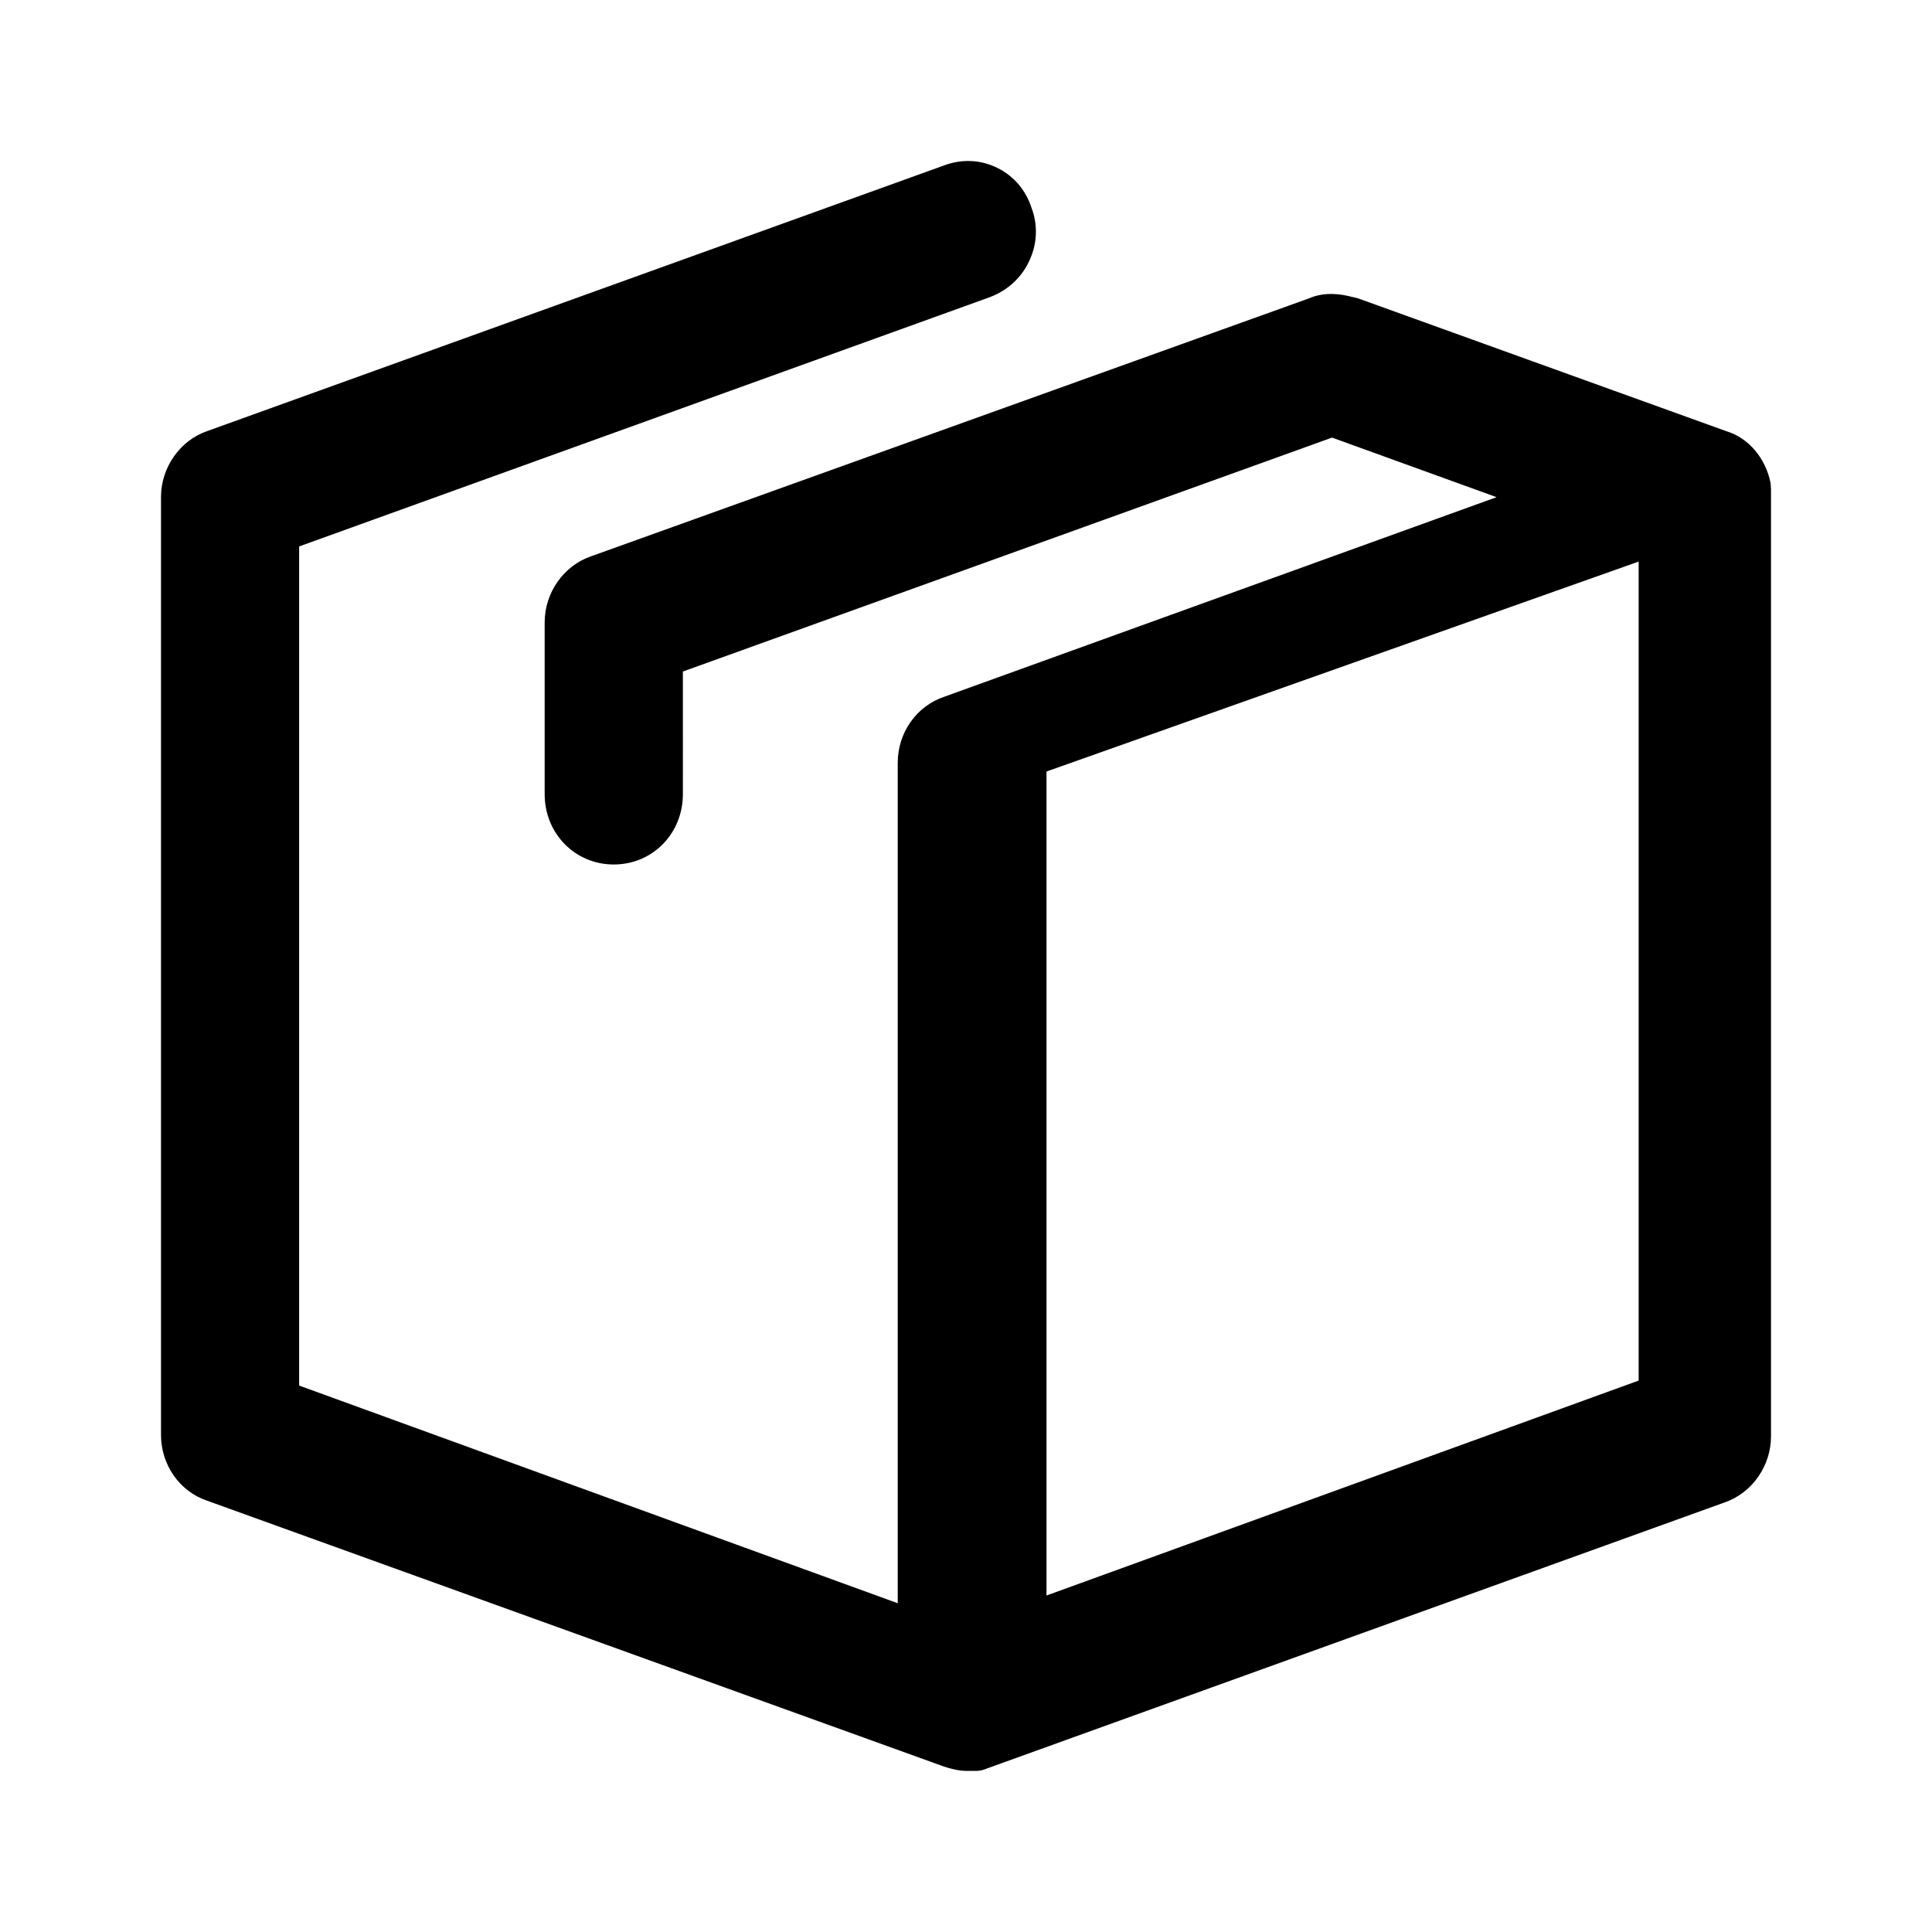 <svg xmlns="http://www.w3.org/2000/svg" xmlns:xlink="http://www.w3.org/1999/xlink" width="24" height="24" viewBox="0 0 24 24">
    <path fill="#000" d="M20.356 17.15L13 19.82V9.584l7.356-2.608V17.15zm1.639-11.149c-.062-.313-.277-.562-.548-.644l-4.575-1.65-.066-.017H16.8c-.132-.037-.343-.07-.538.016L7.344 6.91c-.34.115-.578.452-.578.82v2.135c0 .49.377.874.859.874.48 0 .858-.383.858-.874V8.342l8.064-2.906 2.044.74-6.863 2.48c-.345.117-.576.447-.576.82v10.44l-7.436-2.704V6.788L12.3 3.69c.225-.086.403-.253.496-.472.09-.203.096-.43.018-.636-.071-.22-.22-.395-.422-.495-.21-.105-.447-.115-.67-.03L2.577 5.354c-.34.115-.577.453-.577.82v11.65c0 .374.232.703.572.818l9.155 3.303c.06.02.176.054.283.054h.114c.055 0 .1-.015.13-.028l9.169-3.307c.34-.116.577-.453.577-.82V6.078l-.005-.077z"/>
</svg>
